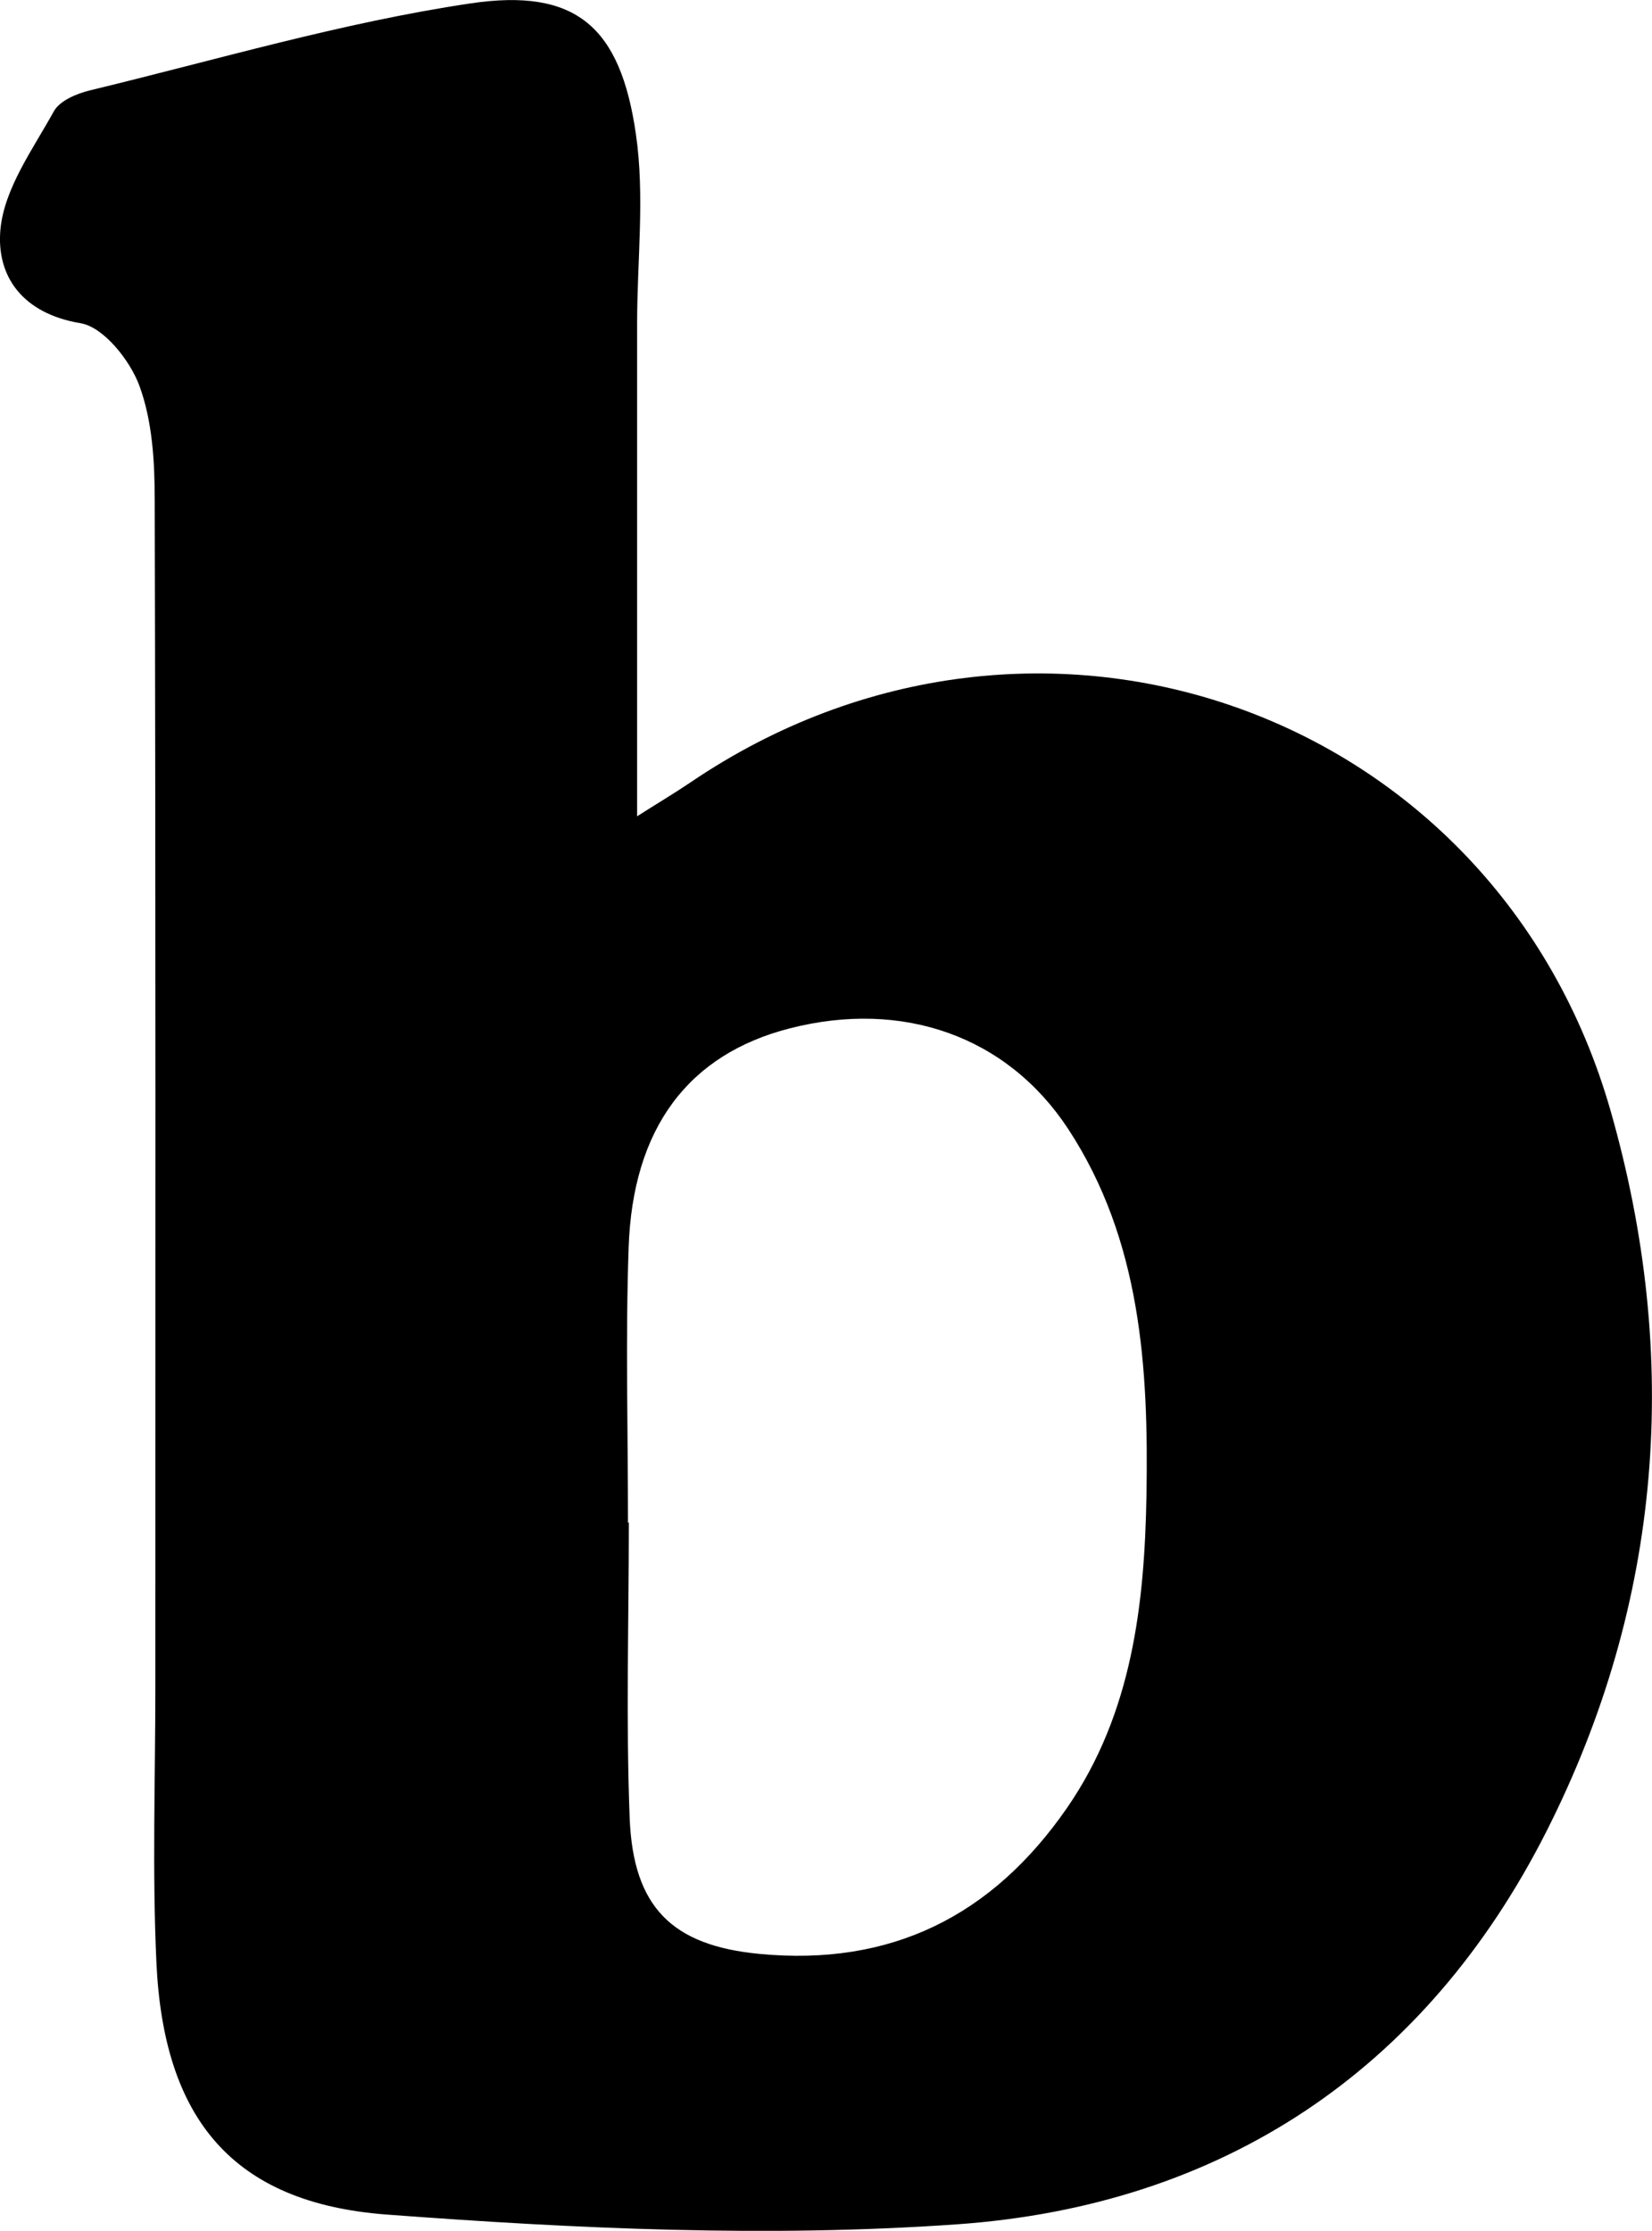 <?xml version="1.0" encoding="UTF-8"?>
<svg id="Layer_2" xmlns="http://www.w3.org/2000/svg" viewBox="0 0 77.84 105.11">
  <g id="Layer_1-2" data-name="Layer_1">
    <path id="b_lower" d="M30.02,38.46c.94-.6,1.75-1.08,2.52-1.6,16.31-11.07,37.94-3.46,43.35,15.48,3.32,11.61,2.45,23.14-3.03,33.96-5.71,11.27-15.29,17.62-27.76,18.5-8.91.63-17.96.21-26.89-.46-7.27-.55-10.5-4.53-10.84-11.87-.2-4.32-.05-8.66-.05-12.98,0-18.65.02-37.29-.03-55.94,0-1.8-.11-3.71-.72-5.37-.44-1.2-1.69-2.77-2.77-2.95C1.04,14.77-.18,13,.02,10.81c.18-1.93,1.53-3.78,2.52-5.57.27-.49,1.07-.83,1.69-.98C10.2,2.82,16.12,1.06,22.17.16c4.98-.74,7.06,1.11,7.79,6.14.43,2.92.06,5.96.06,8.94,0,7.6,0,15.21,0,23.23ZM29.59,71.74s.03,0,.04,0c0,4.65-.14,9.3.04,13.94.17,4.2,2.02,5.99,6.12,6.38,6.18.59,10.95-1.77,14.48-6.87,3.09-4.47,3.66-9.65,3.75-14.74.1-5.94-.24-12-3.69-17.26-2.87-4.37-7.79-6.1-13.11-4.74-4.77,1.22-7.41,4.68-7.6,10.34-.15,4.31-.03,8.63-.03,12.95Z"/>
  </g>
</svg>
